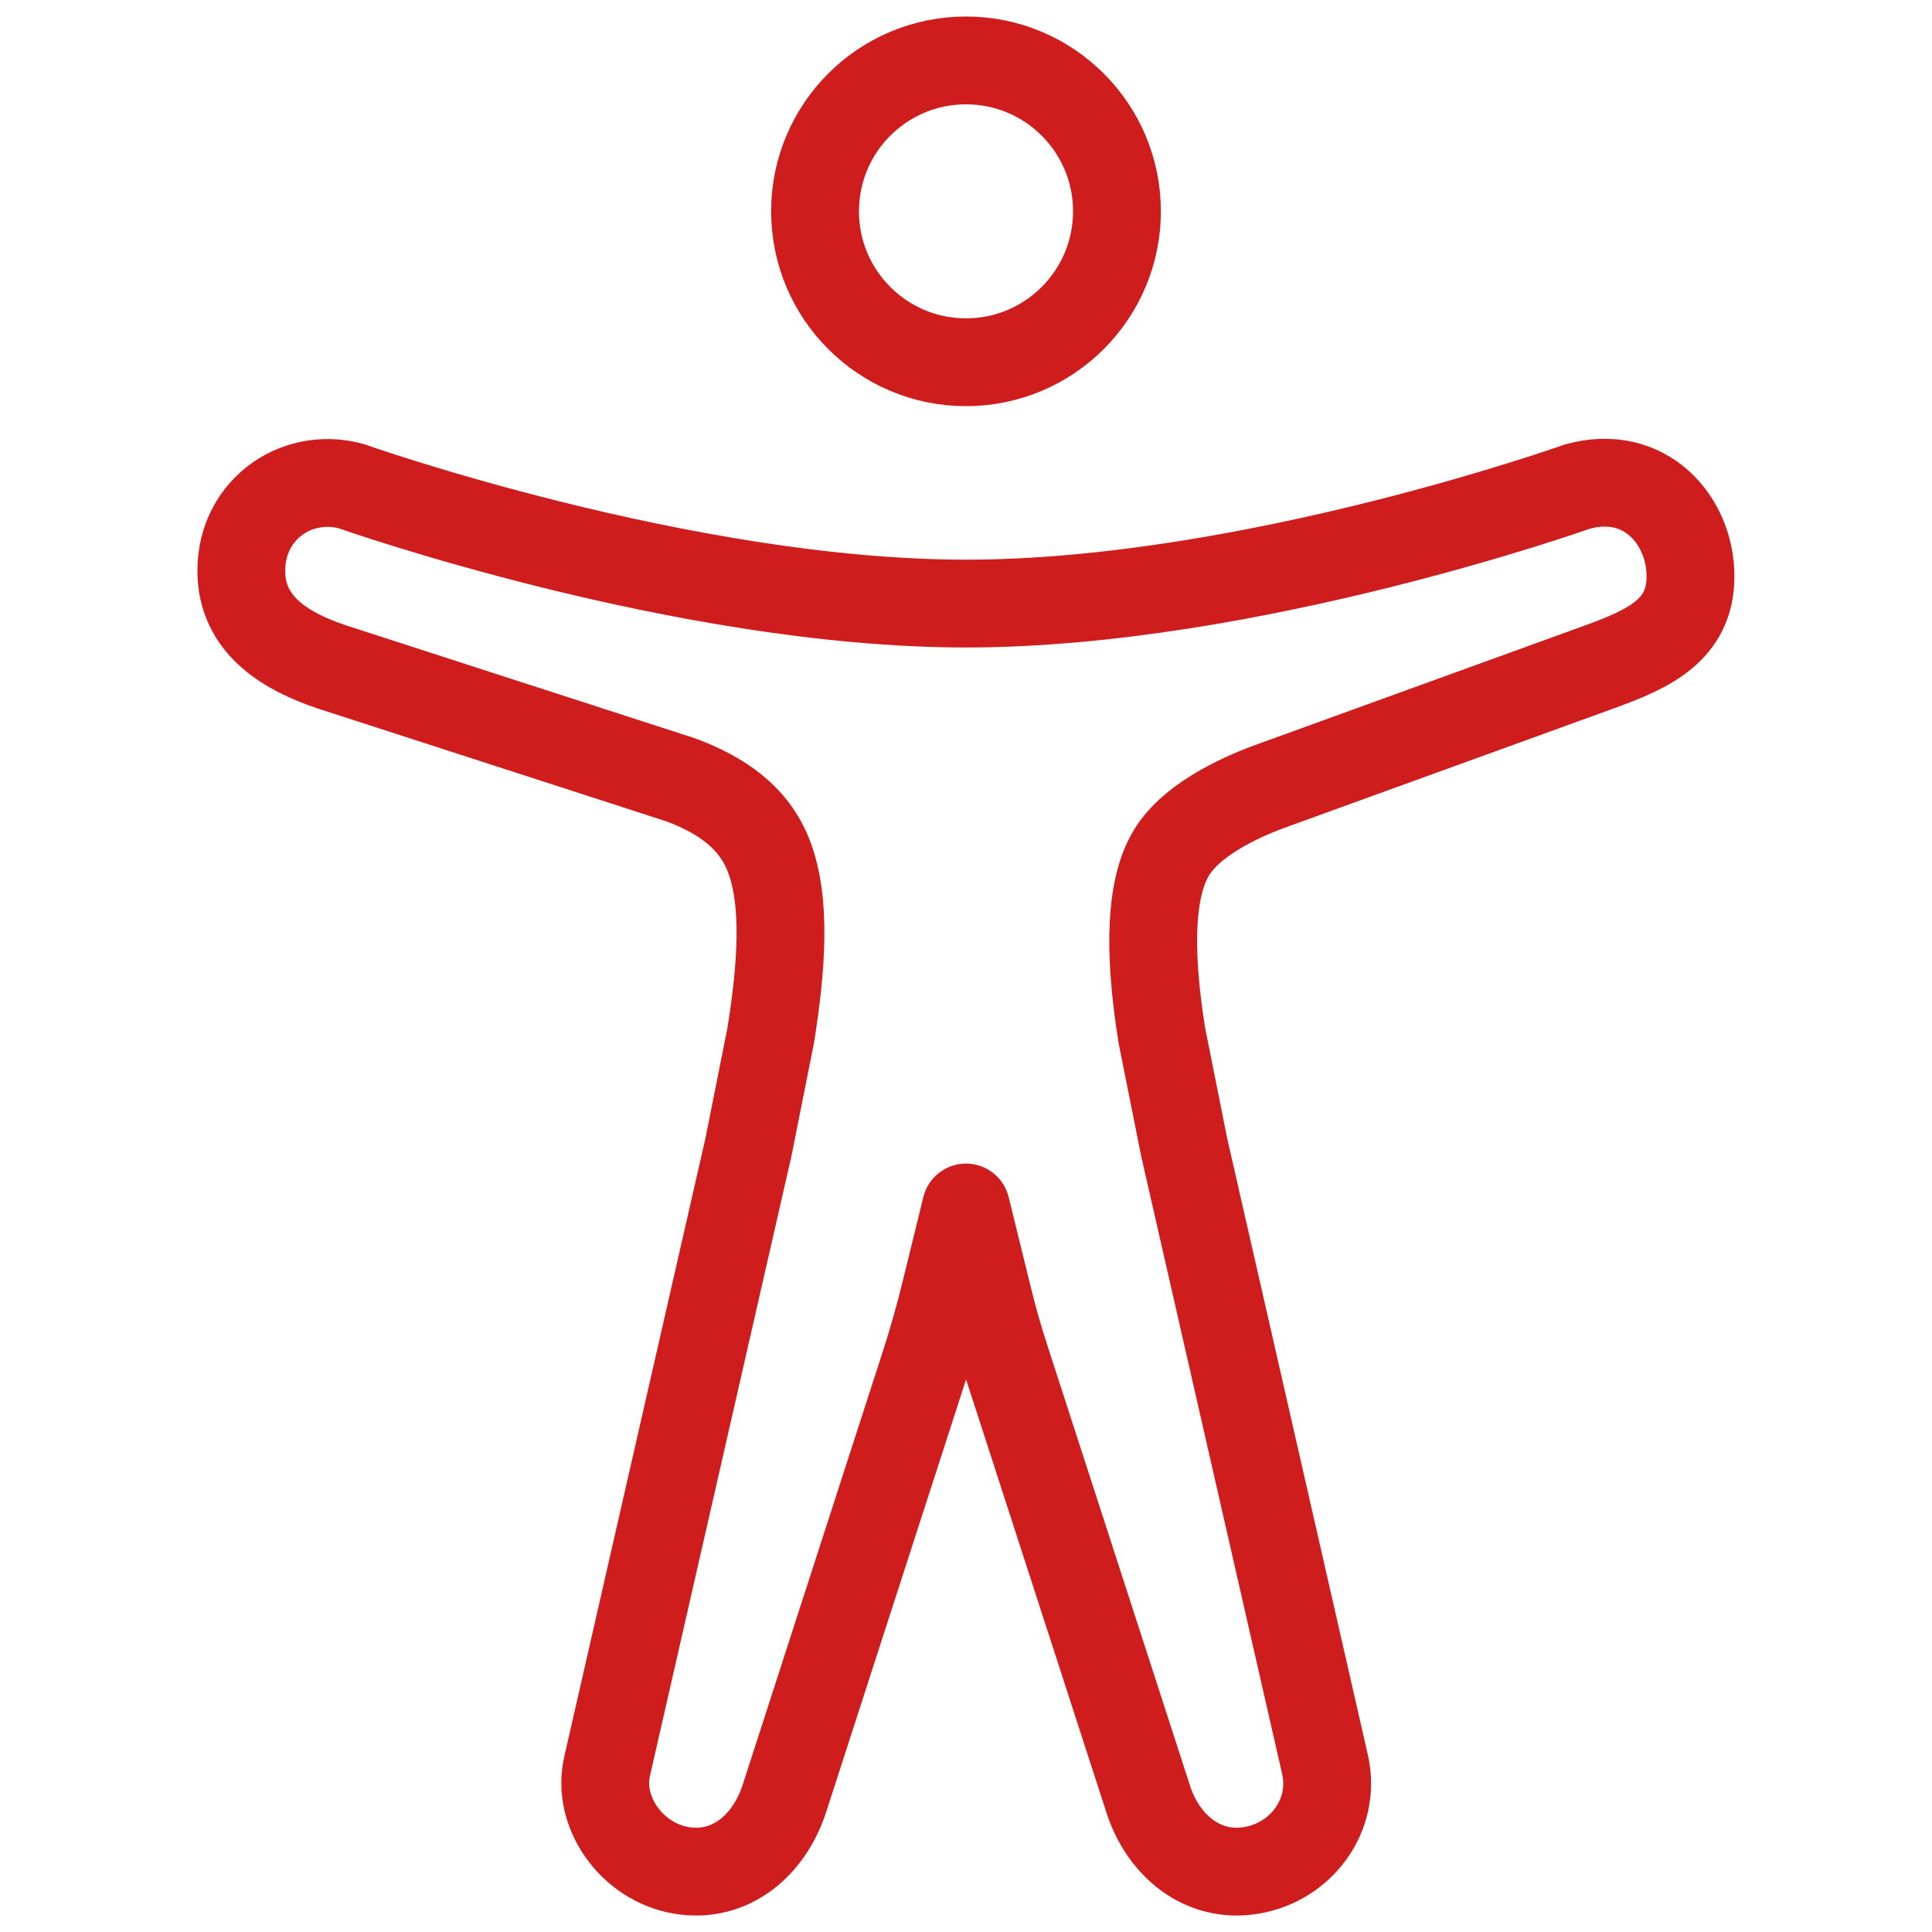 <svg width="22" height="22" viewBox="0 0 22 22" fill="none" xmlns="http://www.w3.org/2000/svg">
<path d="M11 4.125C11.949 4.125 12.719 3.355 12.719 2.406C12.719 1.457 11.949 0.688 11 0.688C10.051 0.688 9.281 1.457 9.281 2.406C9.281 3.355 10.051 4.125 11 4.125Z" stroke="#CF1C1C" stroke-linejoin="round"/>
<path d="M8.776 11.792C8.9 11.016 8.956 10.266 8.754 9.747C8.582 9.301 8.208 9.052 7.757 8.882L3.781 7.595C3.266 7.423 2.784 7.135 2.75 6.566C2.707 5.836 3.352 5.363 3.996 5.535C3.996 5.535 7.777 6.873 11 6.873C14.223 6.873 17.961 5.541 17.961 5.541C18.735 5.326 19.25 5.928 19.25 6.563C19.25 7.174 18.777 7.389 18.219 7.592L14.438 8.963C14.094 9.092 13.535 9.35 13.32 9.744C13.063 10.206 13.106 11.013 13.23 11.789L13.484 13.062L15.091 20.105C15.211 20.67 14.82 21.198 14.258 21.297C13.695 21.396 13.235 21.012 13.068 20.465L11.454 15.484C11.376 15.245 11.307 15.003 11.248 14.759L11 13.75L10.772 14.68C10.7 14.977 10.617 15.27 10.523 15.56L8.938 20.461C8.766 21.013 8.315 21.395 7.752 21.297C7.189 21.199 6.789 20.627 6.915 20.105L8.522 13.066L8.776 11.792Z" stroke="#CF1C1C" stroke-linejoin="round"/>
</svg>
